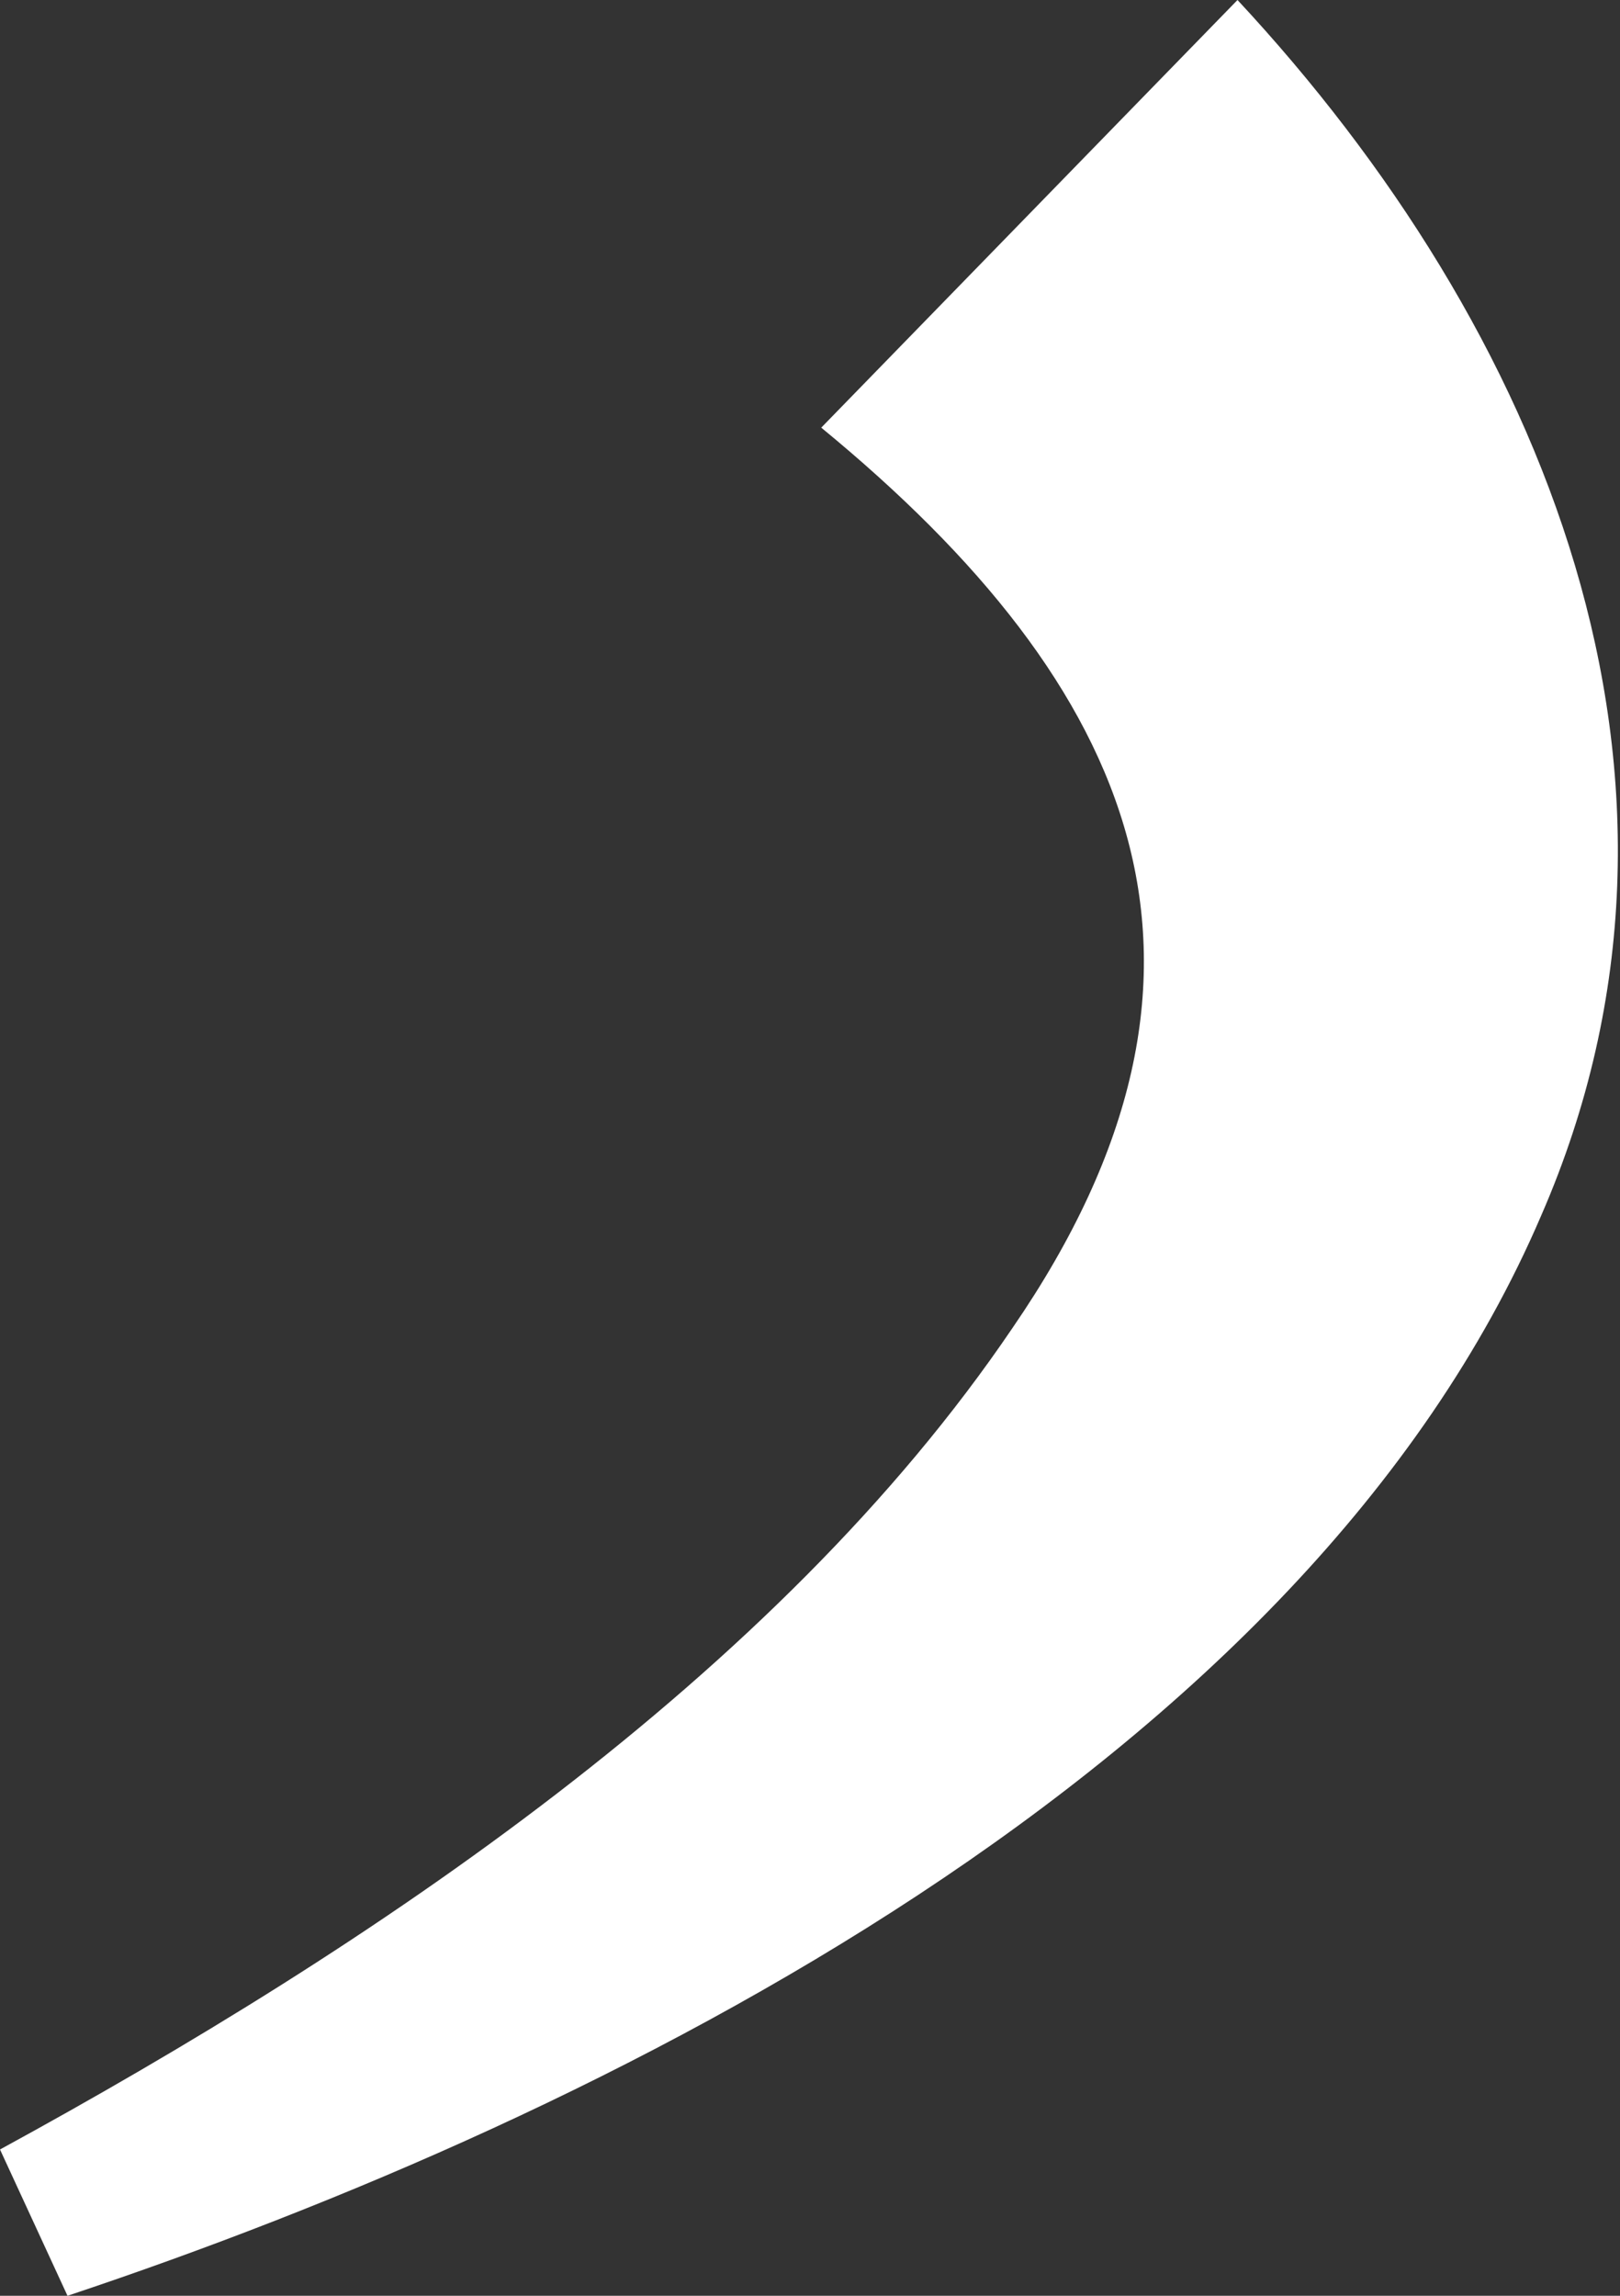 <?xml version="1.0" encoding="UTF-8"?>
<svg id="Layer_2" xmlns="http://www.w3.org/2000/svg" version="1.1" viewBox="0 0 14.4 20.4">
  <rect x="0" y="0" width="14.4" height="20.4" fill="#333333" stroke="none"/>
  <!-- Generator: Adobe Illustrator 29.2.1, SVG Export Plug-In . SVG Version: 2.1.0 Build 116)  -->
  <defs>
    <style>
      .st0 {
        fill: #fff;
      }
    </style>
  </defs>
  <g id="SPARE_COMMAS">
    <path class="st0" d="M11,0c2.7,2.9,4.4,6.9,2.7,10.8-2.1,4.9-8.3,8-13.1,9.6L0,19.1c3.3-1.8,6.9-4.2,9-7.3,2.2-3.2,1.1-5.7-1.7-8C7.3,3.8,11,0,11,0h0Z"/>
  </g>
</svg>